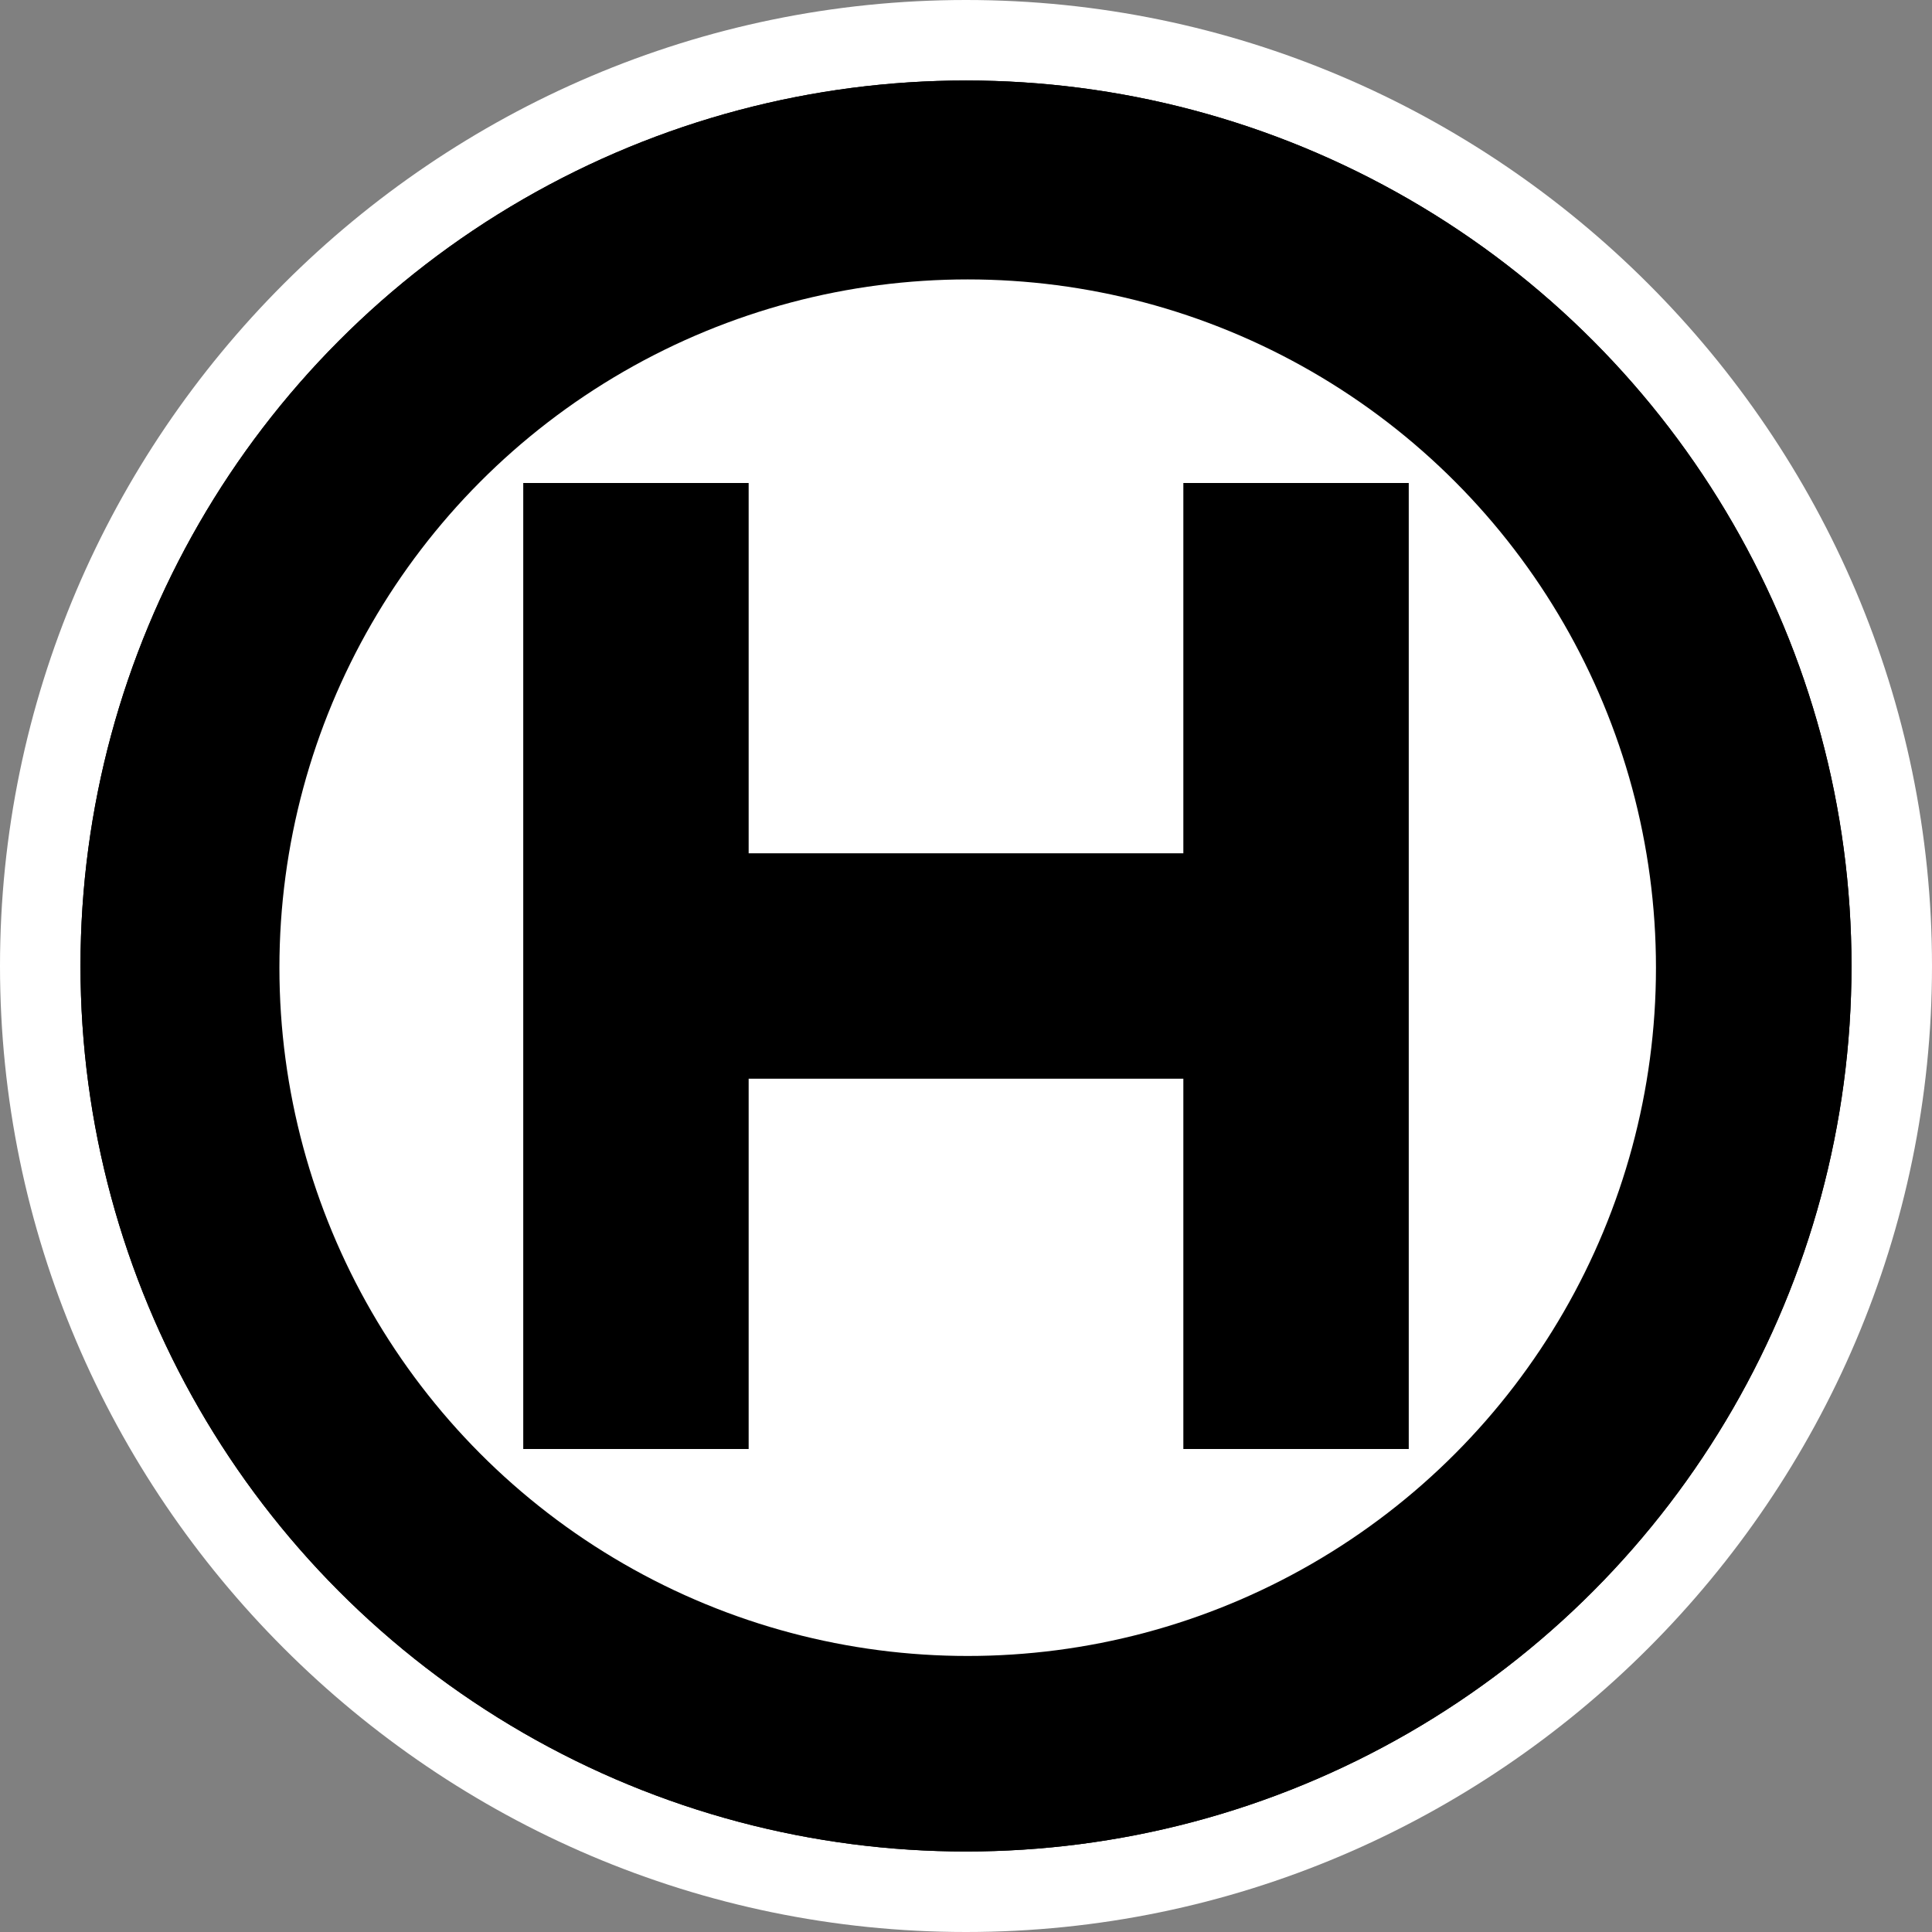 <?xml version="1.0" encoding="UTF-8" standalone="no"?>
<!-- Generator: Adobe Illustrator 29.4.0, SVG Export Plug-In . SVG Version: 9.03 Build 0)  -->

<svg
   version="1.1"
   id="Layer_1"
   x="0px"
   y="0px"
   viewBox="0 0 48 48"
   xml:space="preserve"
   sodipodi:docname="poi018_c.svg"
   width="48"
   height="48"
   inkscape:version="1.3.2 (091e20e, 2023-11-25, custom)"
   xmlns:inkscape="http://www.inkscape.org/namespaces/inkscape"
   xmlns:sodipodi="http://sodipodi.sourceforge.net/DTD/sodipodi-0.dtd"
   xmlns="http://www.w3.org/2000/svg"
   xmlns:svg="http://www.w3.org/2000/svg"><rect x="0" y="0" width="48" height="48" fill="#808080" stroke="none"/><defs
   id="defs4" /><sodipodi:namedview
   id="namedview4"
   pagecolor="#ffffff"
   bordercolor="#000000"
   borderopacity="0.25"
   inkscape:showpageshadow="2"
   inkscape:pageopacity="0.0"
   inkscape:pagecheckerboard="0"
   inkscape:deskcolor="#d1d1d1"
   inkscape:zoom="37.895833"
   inkscape:cx="23.986806"
   inkscape:cy="24"
   inkscape:window-width="3840"
   inkscape:window-height="2054"
   inkscape:window-x="2869"
   inkscape:window-y="-11"
   inkscape:window-maximized="1"
   inkscape:current-layer="Layer_1" />
<path
   style="fill:#ffffff"
   d="M 24,0 C 10.8,0 0,10.8 0,24 0,37.2 10.8,48 24,48 37.2,48 48,37.2 48,24 48,10.8 37.2,0 24,0 Z"
   id="path1" />
<circle
   cx="24"
   cy="24"
   id="ellipse1"
   r="22" />
<circle
   style="fill:#ffffff"
   cx="24.042"
   cy="24.042"
   id="ellipse2"
   r="17.1" />
<polygon
   points="18.6,21.2 18.6,12 13,12 13,21.2 13,26.8 13,36 18.6,36 18.6,26.8 29.4,26.8 29.4,36 35,36 35,12 29.4,12 29.4,21.2 "
   id="polygon2" />
<circle
   cx="24"
   cy="24"
   id="ellipse3"
   r="22" />
<circle
   style="fill:#ffffff"
   cx="24.042"
   cy="24.042"
   id="ellipse4"
   r="17.1" />
<polygon
   points="18.6,21.2 18.6,12 13,12 13,21.2 13,26.8 13,36 18.6,36 18.6,26.8 29.4,26.8 29.4,36 35,36 35,12 29.4,12 29.4,21.2 "
   id="polygon4" />
</svg>
